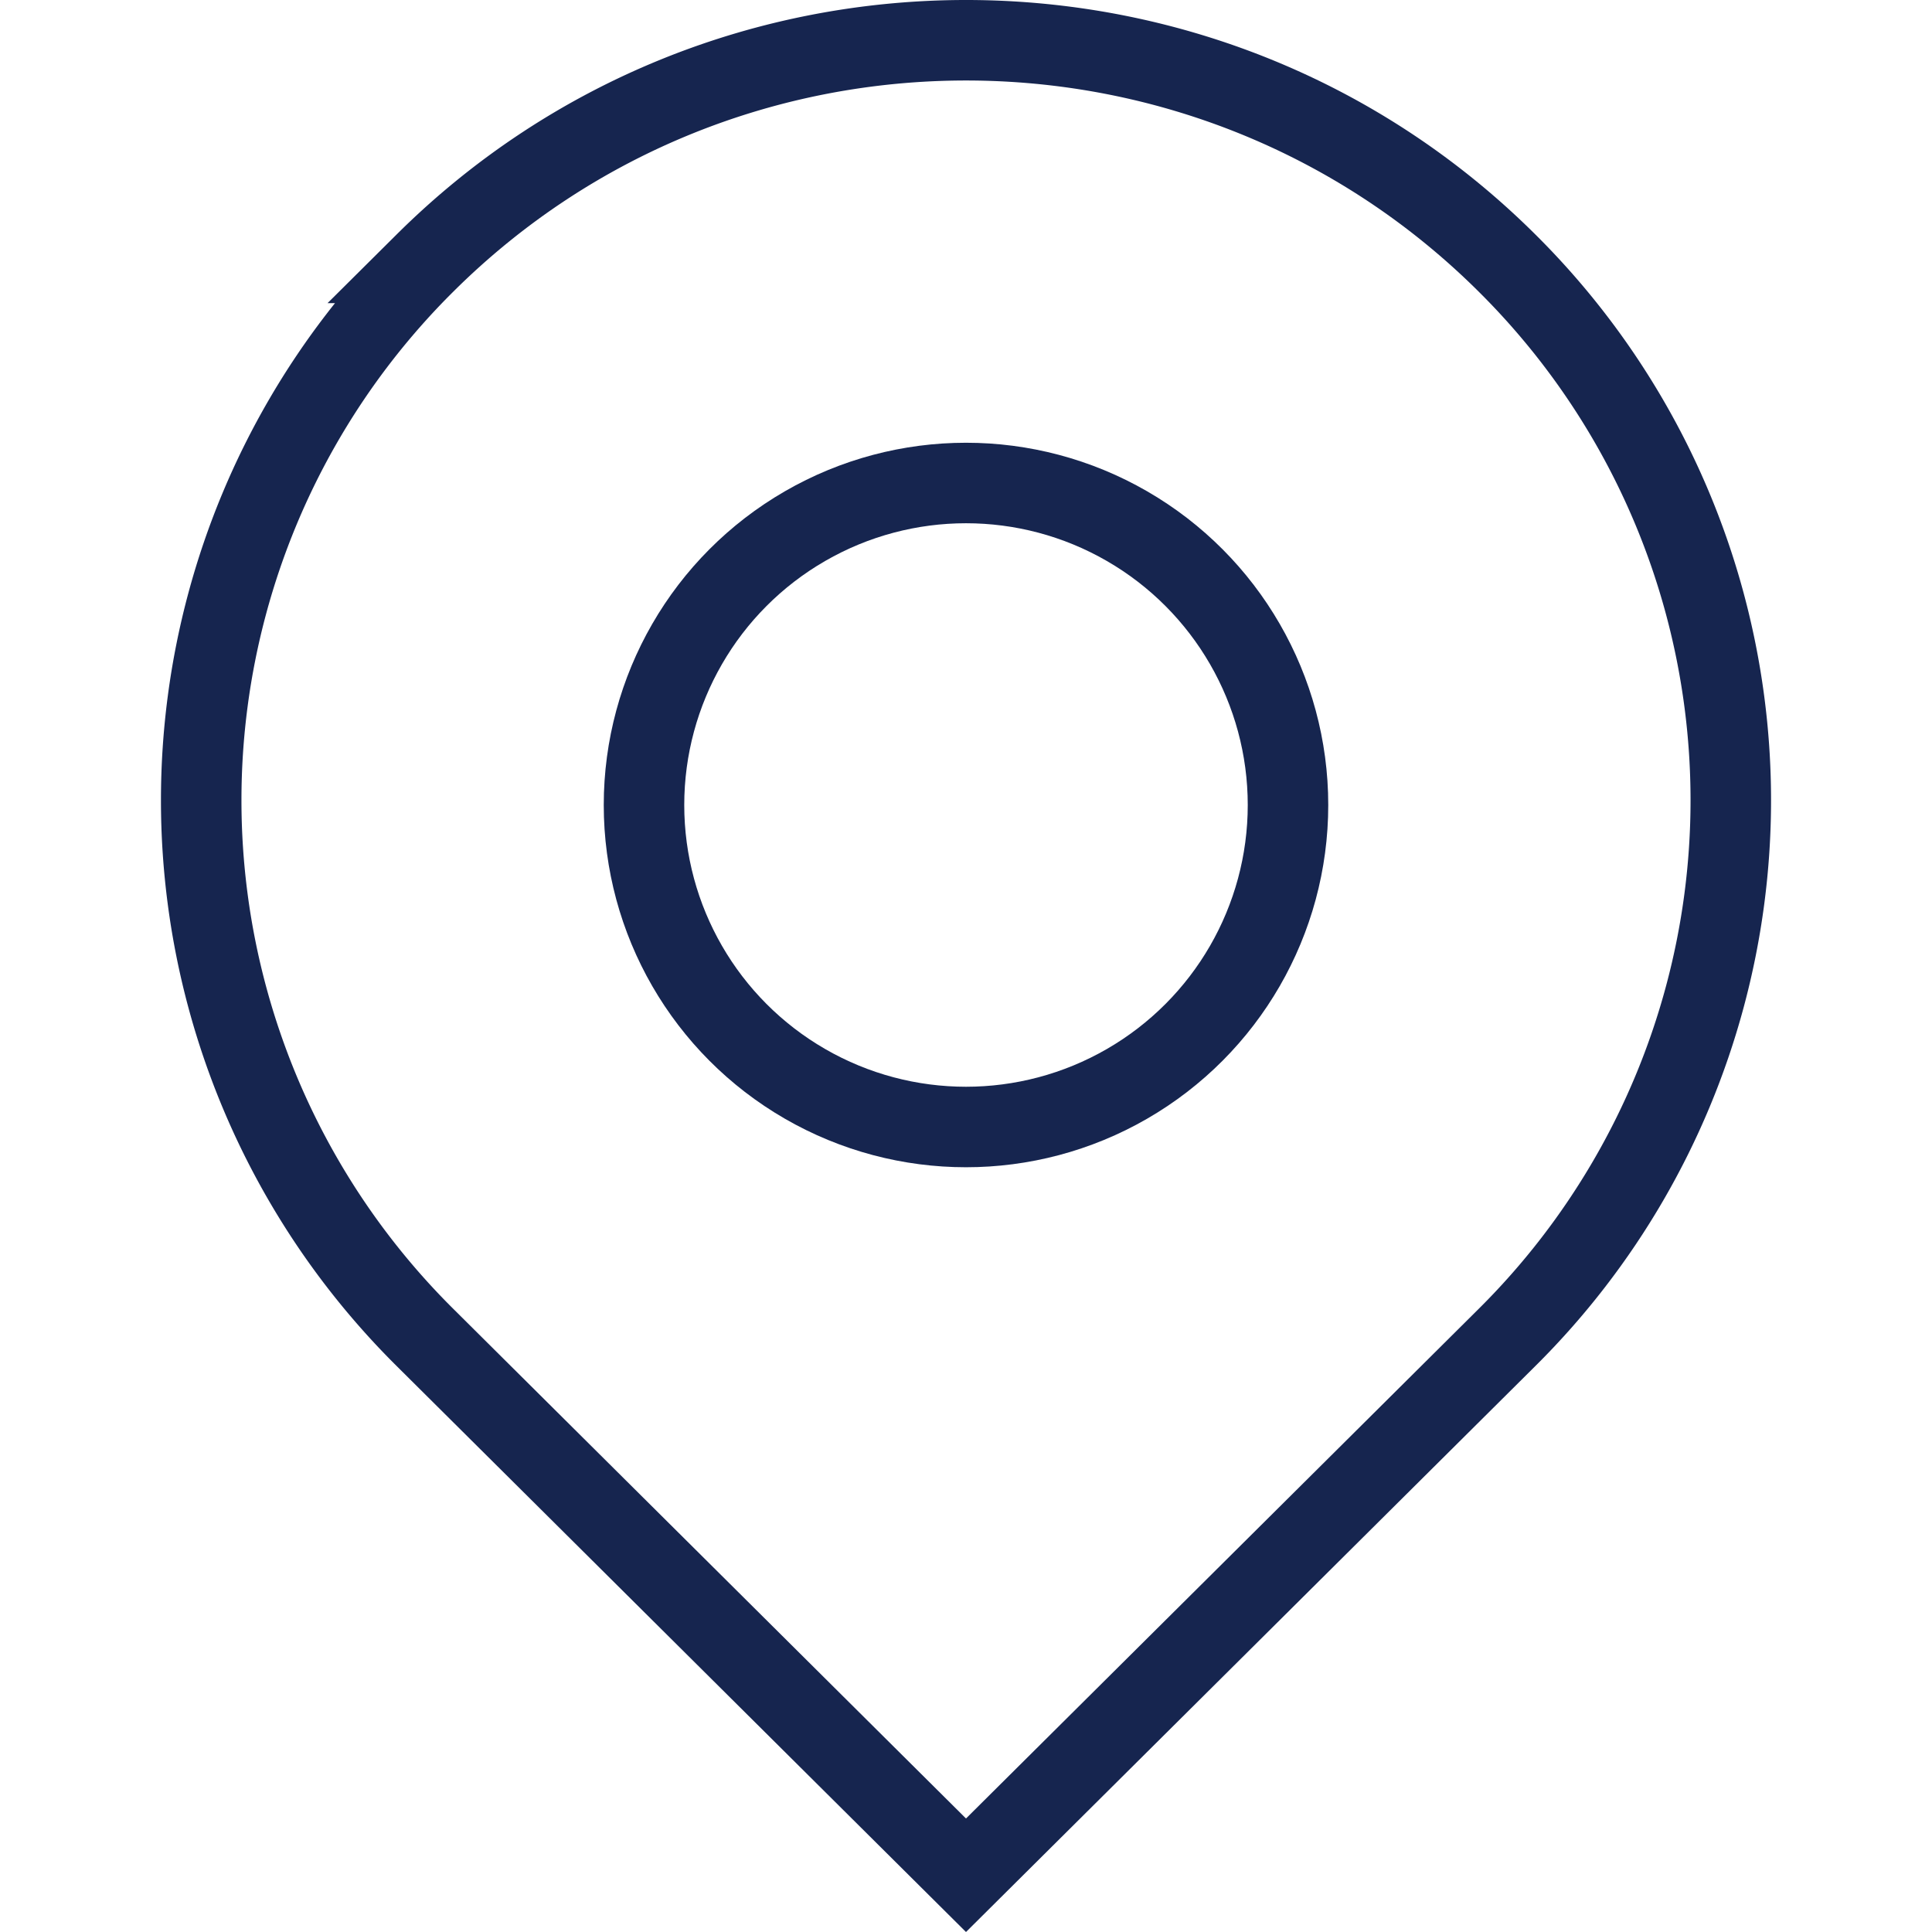 <svg xmlns="http://www.w3.org/2000/svg" width="24" height="24" viewBox="0 0 24 24">
    <g fill="none" fill-rule="evenodd" stroke="#16254F">
        <path d="M12 23.295l6.719-6.679a9.4 9.4 0 0 0 0-13.35c-3.71-3.688-9.727-3.688-13.438 0a9.4 9.4 0 0 0 0 13.35L12 23.295z"/>
        <circle cx="12" cy="10" r="4"/>
    </g>
</svg>

